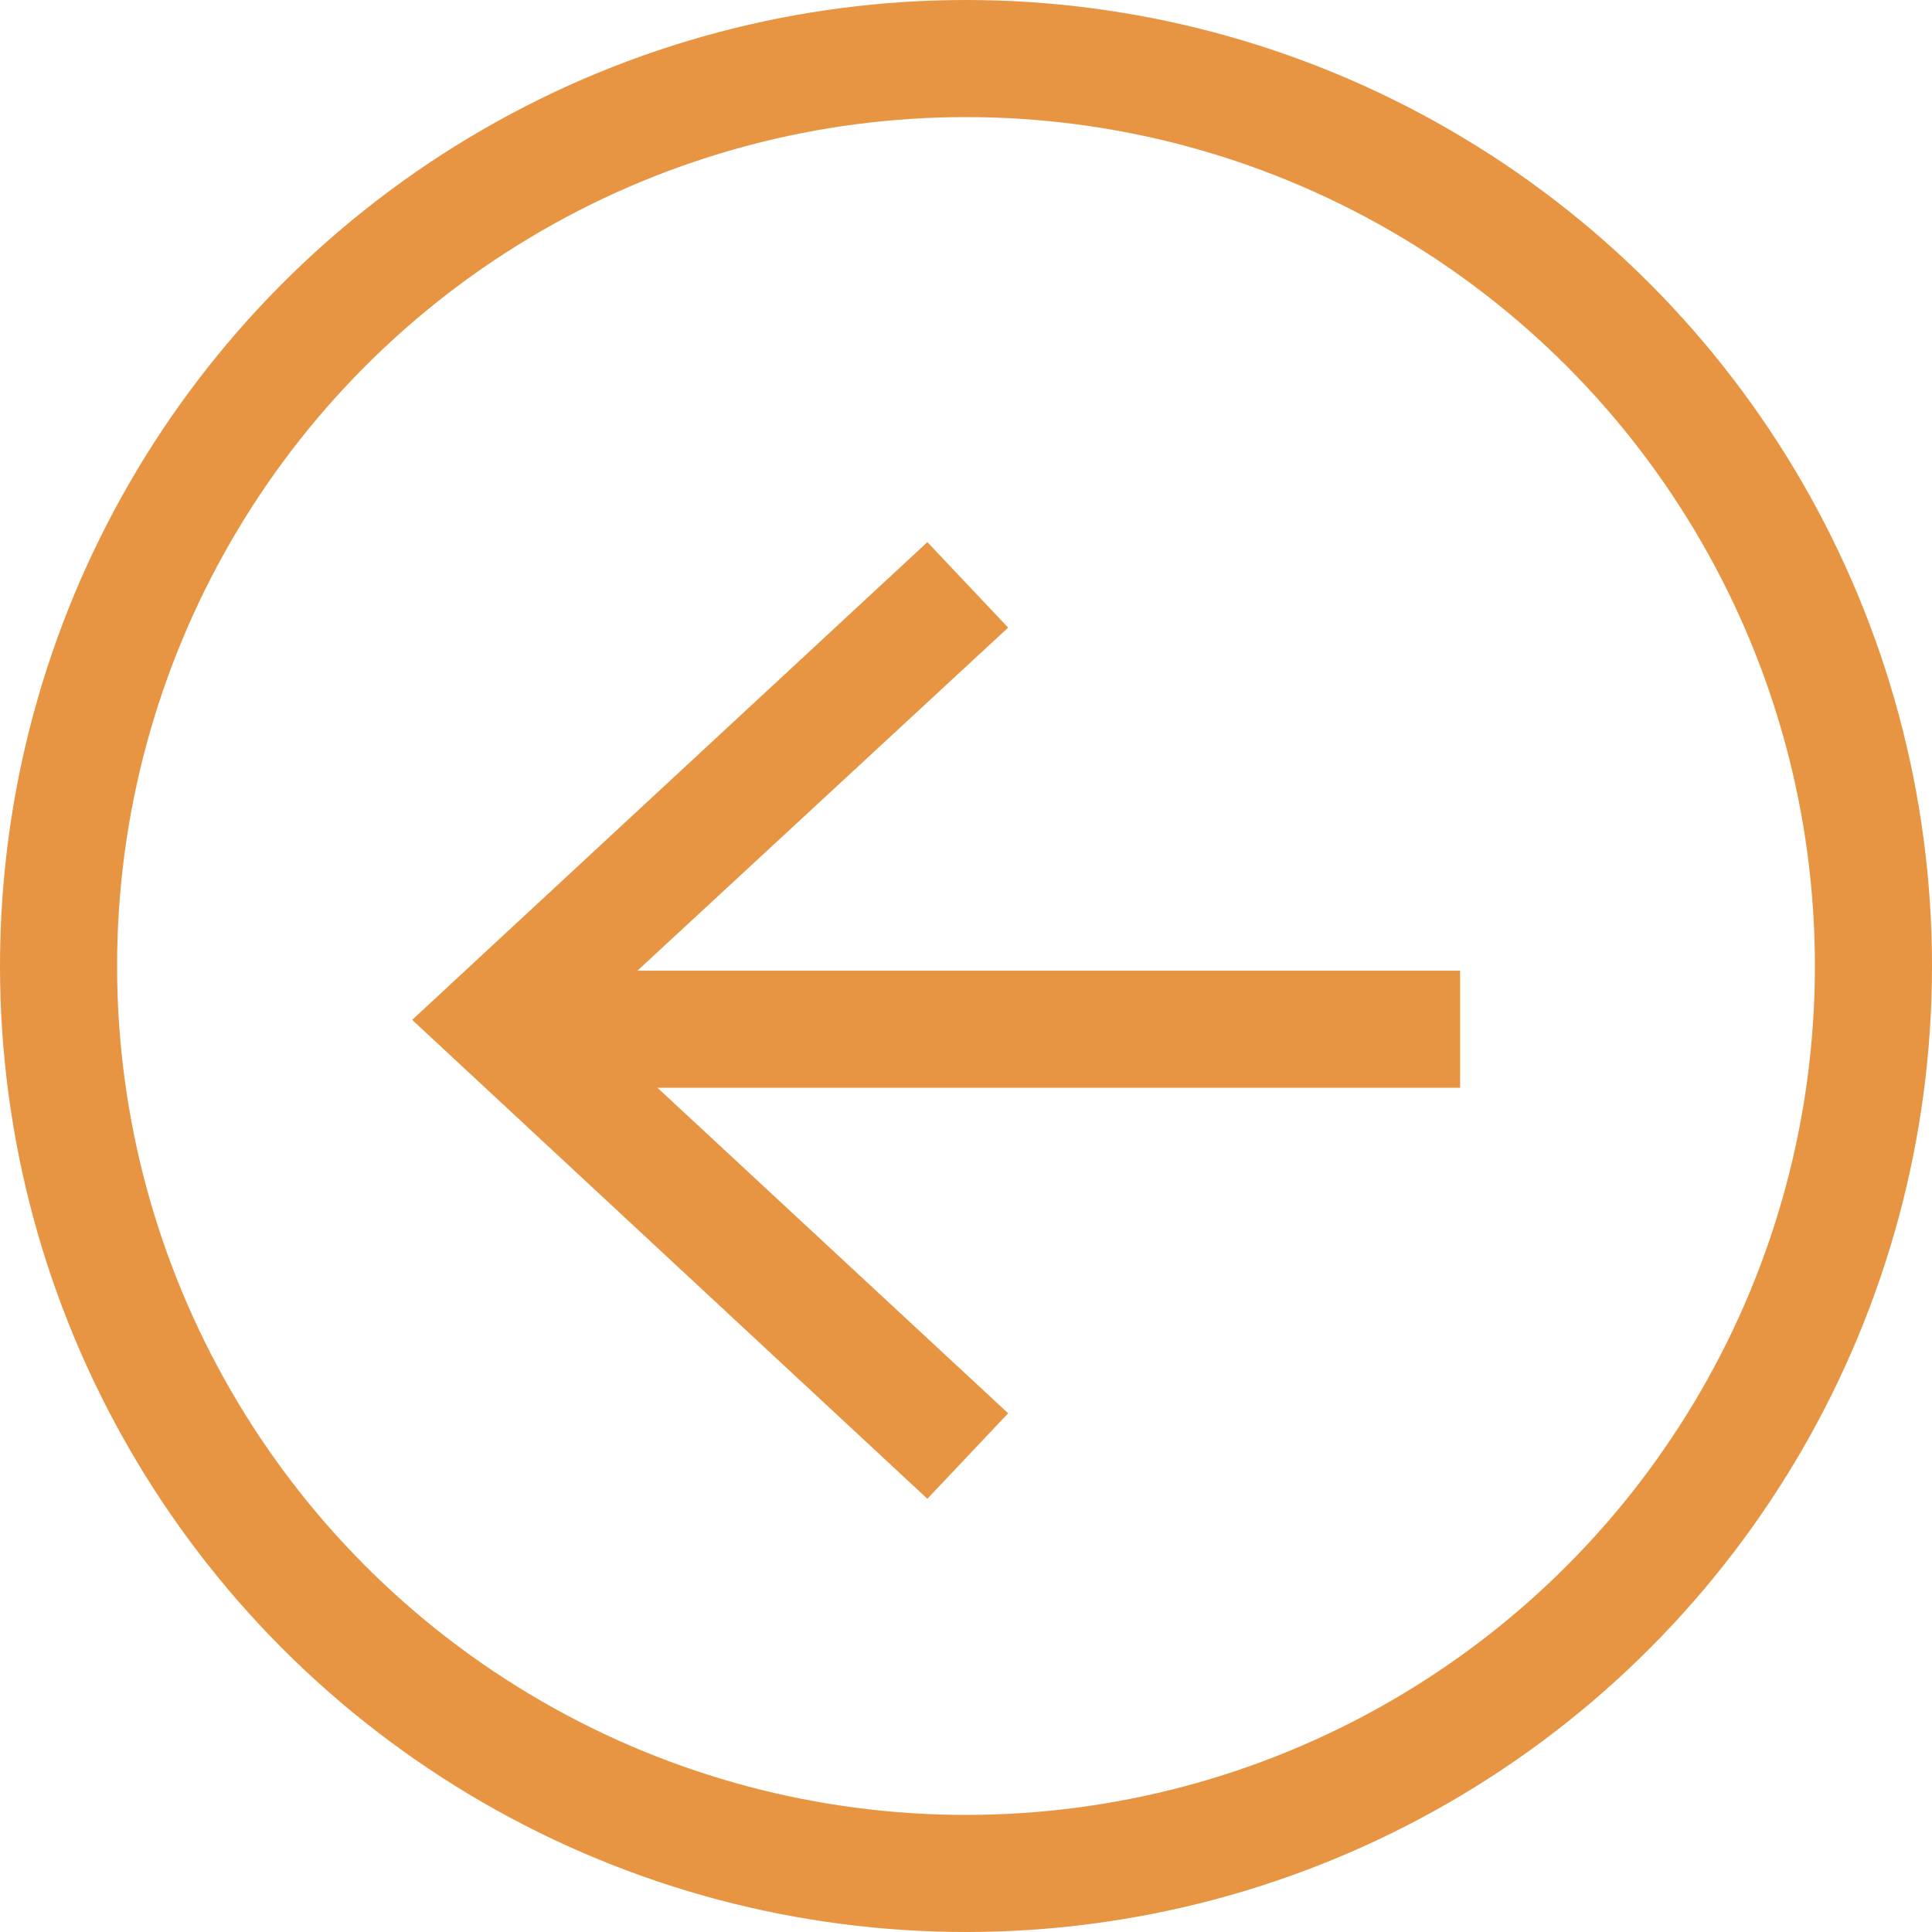 <svg xmlns="http://www.w3.org/2000/svg" viewBox="0 0 16.5 16.5"><defs><style>.cls-1{fill:none;stroke:#e79542;}.cls-2{fill:#e79542;}</style></defs><title>Asset 2</title><g id="Layer_2" data-name="Layer 2"><g id="txt"><circle class="cls-1" cx="8.25" cy="8.25" r="7.75"/><line class="cls-1" x1="4.47" y1="8.79" x2="12.47" y2="8.79"/><polygon class="cls-2" points="7.92 12.8 8.61 12.07 4.99 8.71 8.61 5.36 7.92 4.63 3.52 8.71 7.92 12.8"/></g></g></svg>